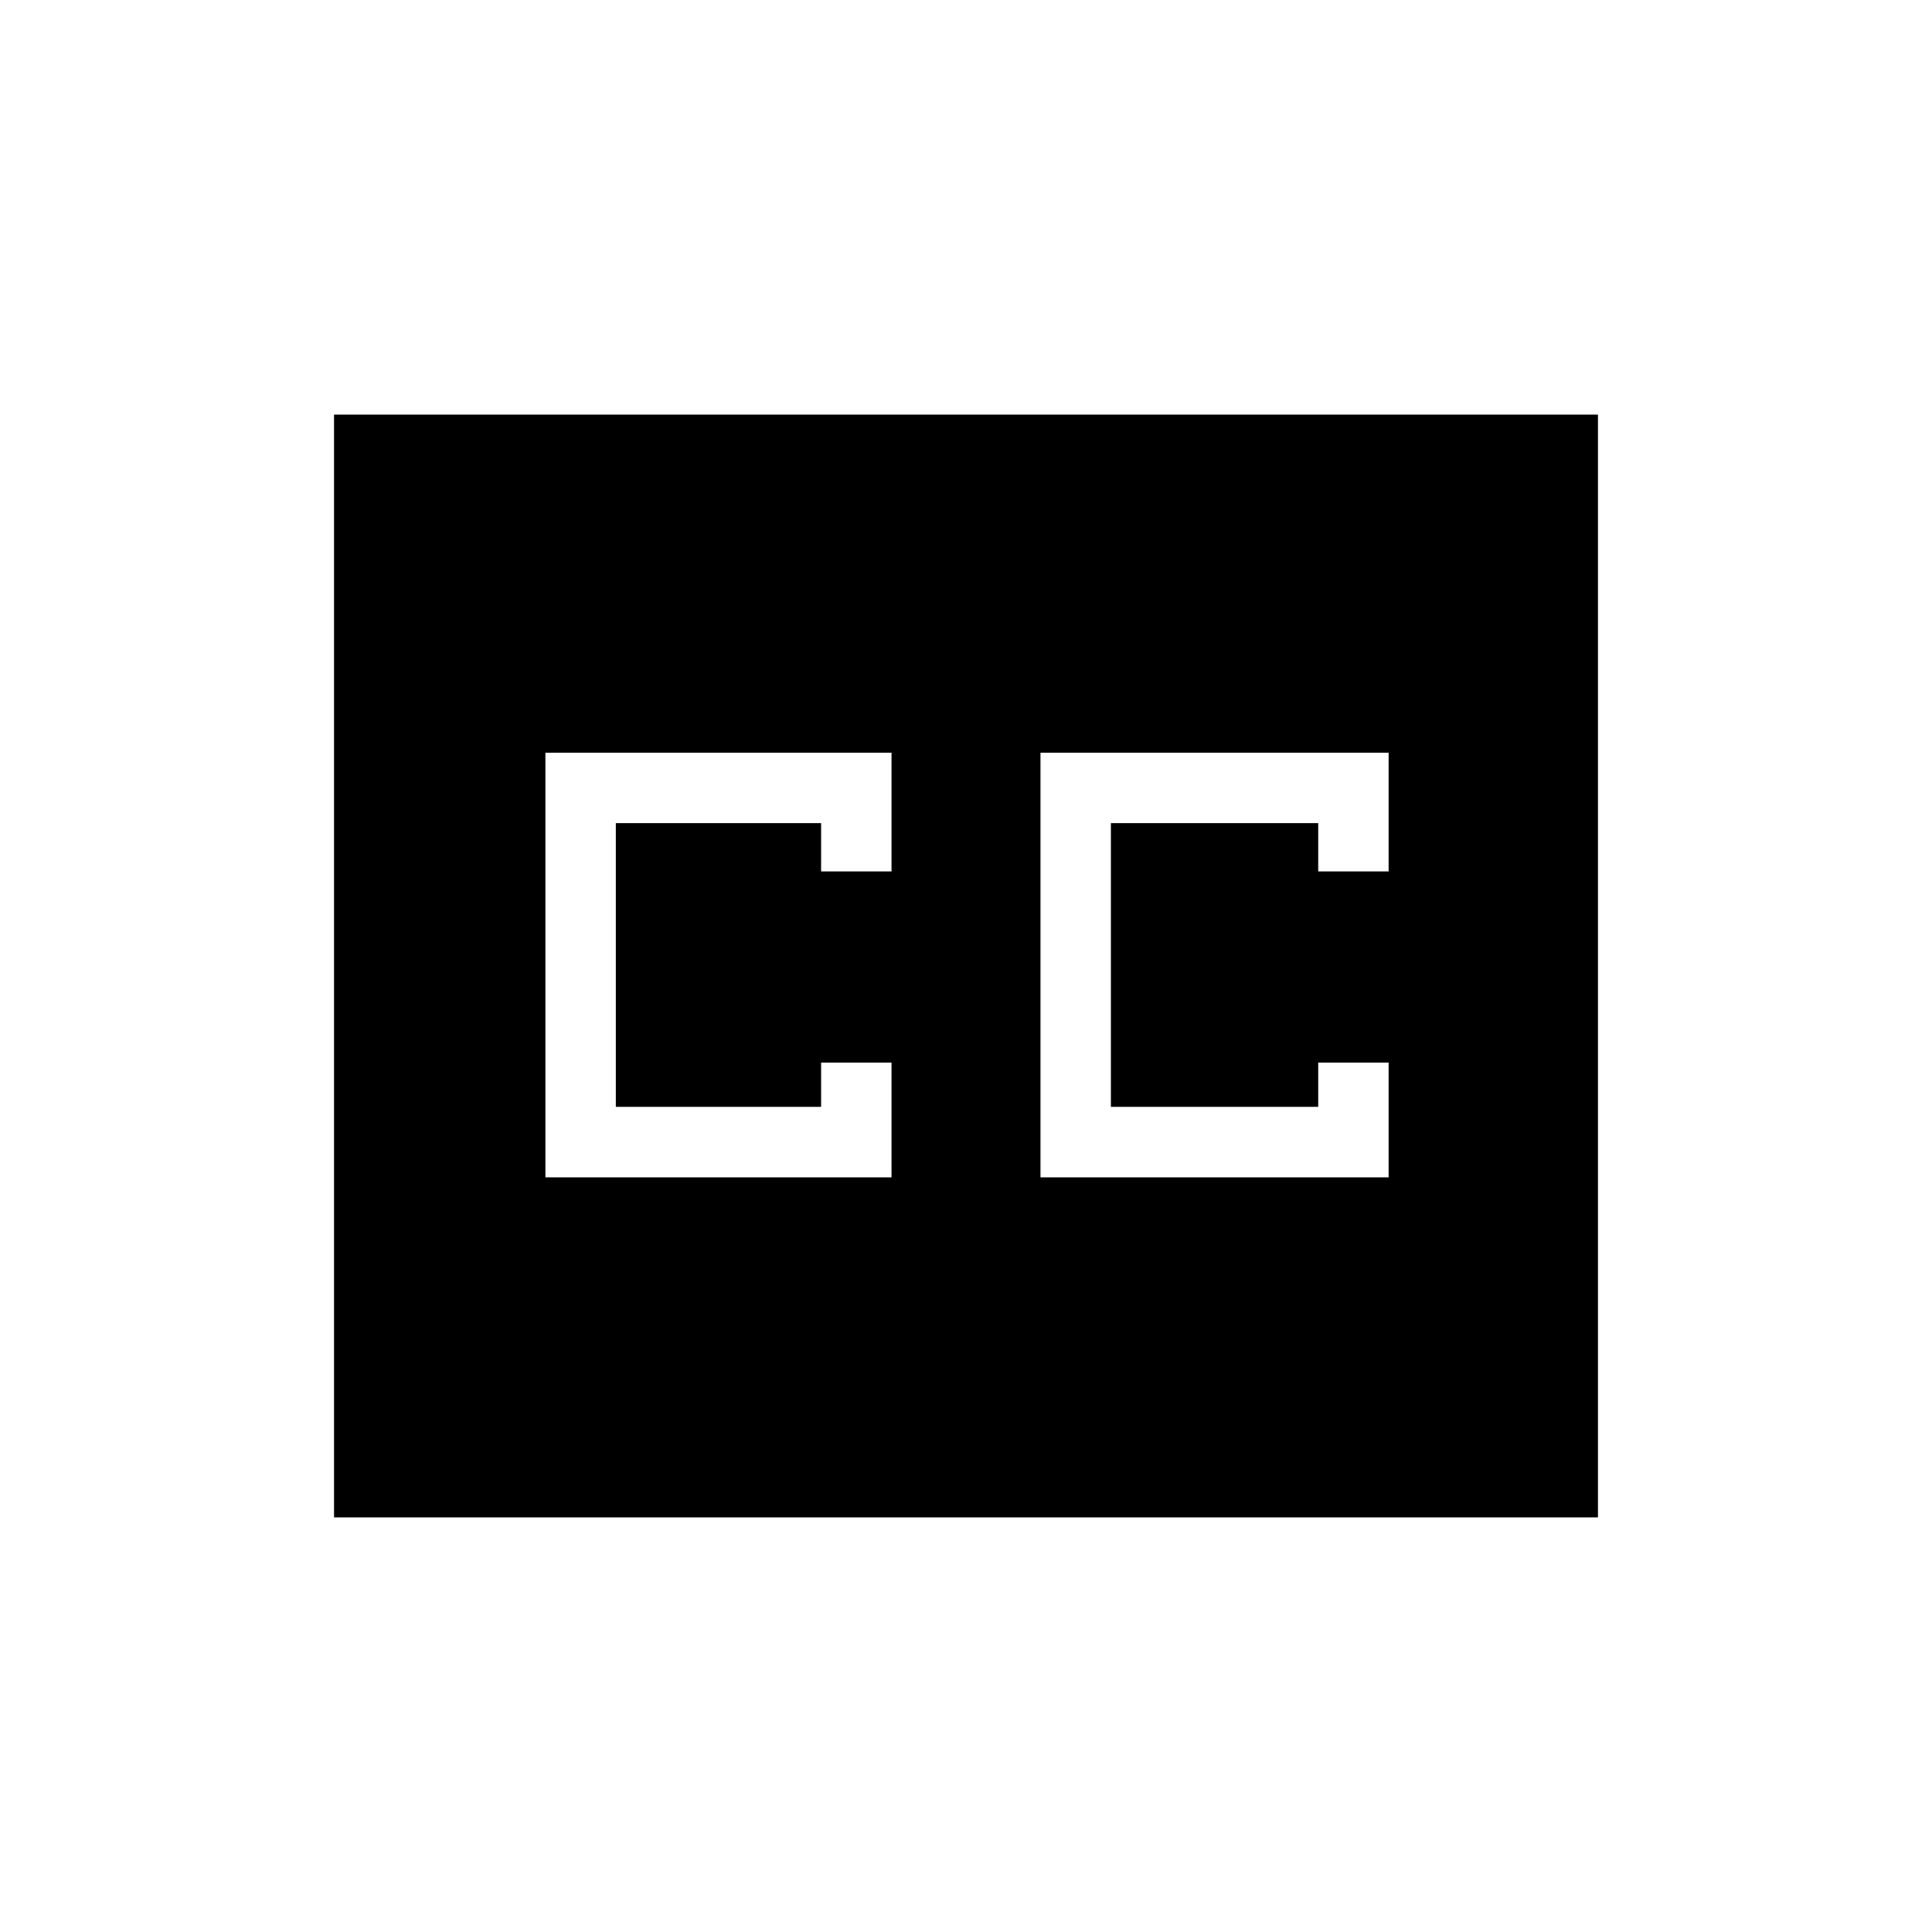 <svg xmlns="http://www.w3.org/2000/svg" height="20" width="20"><path d="M5.646 12.188h3.583V11H8.5v.458H6.375V8.521H8.5v.5h.729V7.792H5.646Zm5.125 0h3.604V11h-.729v.458H11.5V8.521h2.146v.5h.729V7.792h-3.604Zm-7.313 3.52V4.292h13.084v11.416Z"/></svg>
